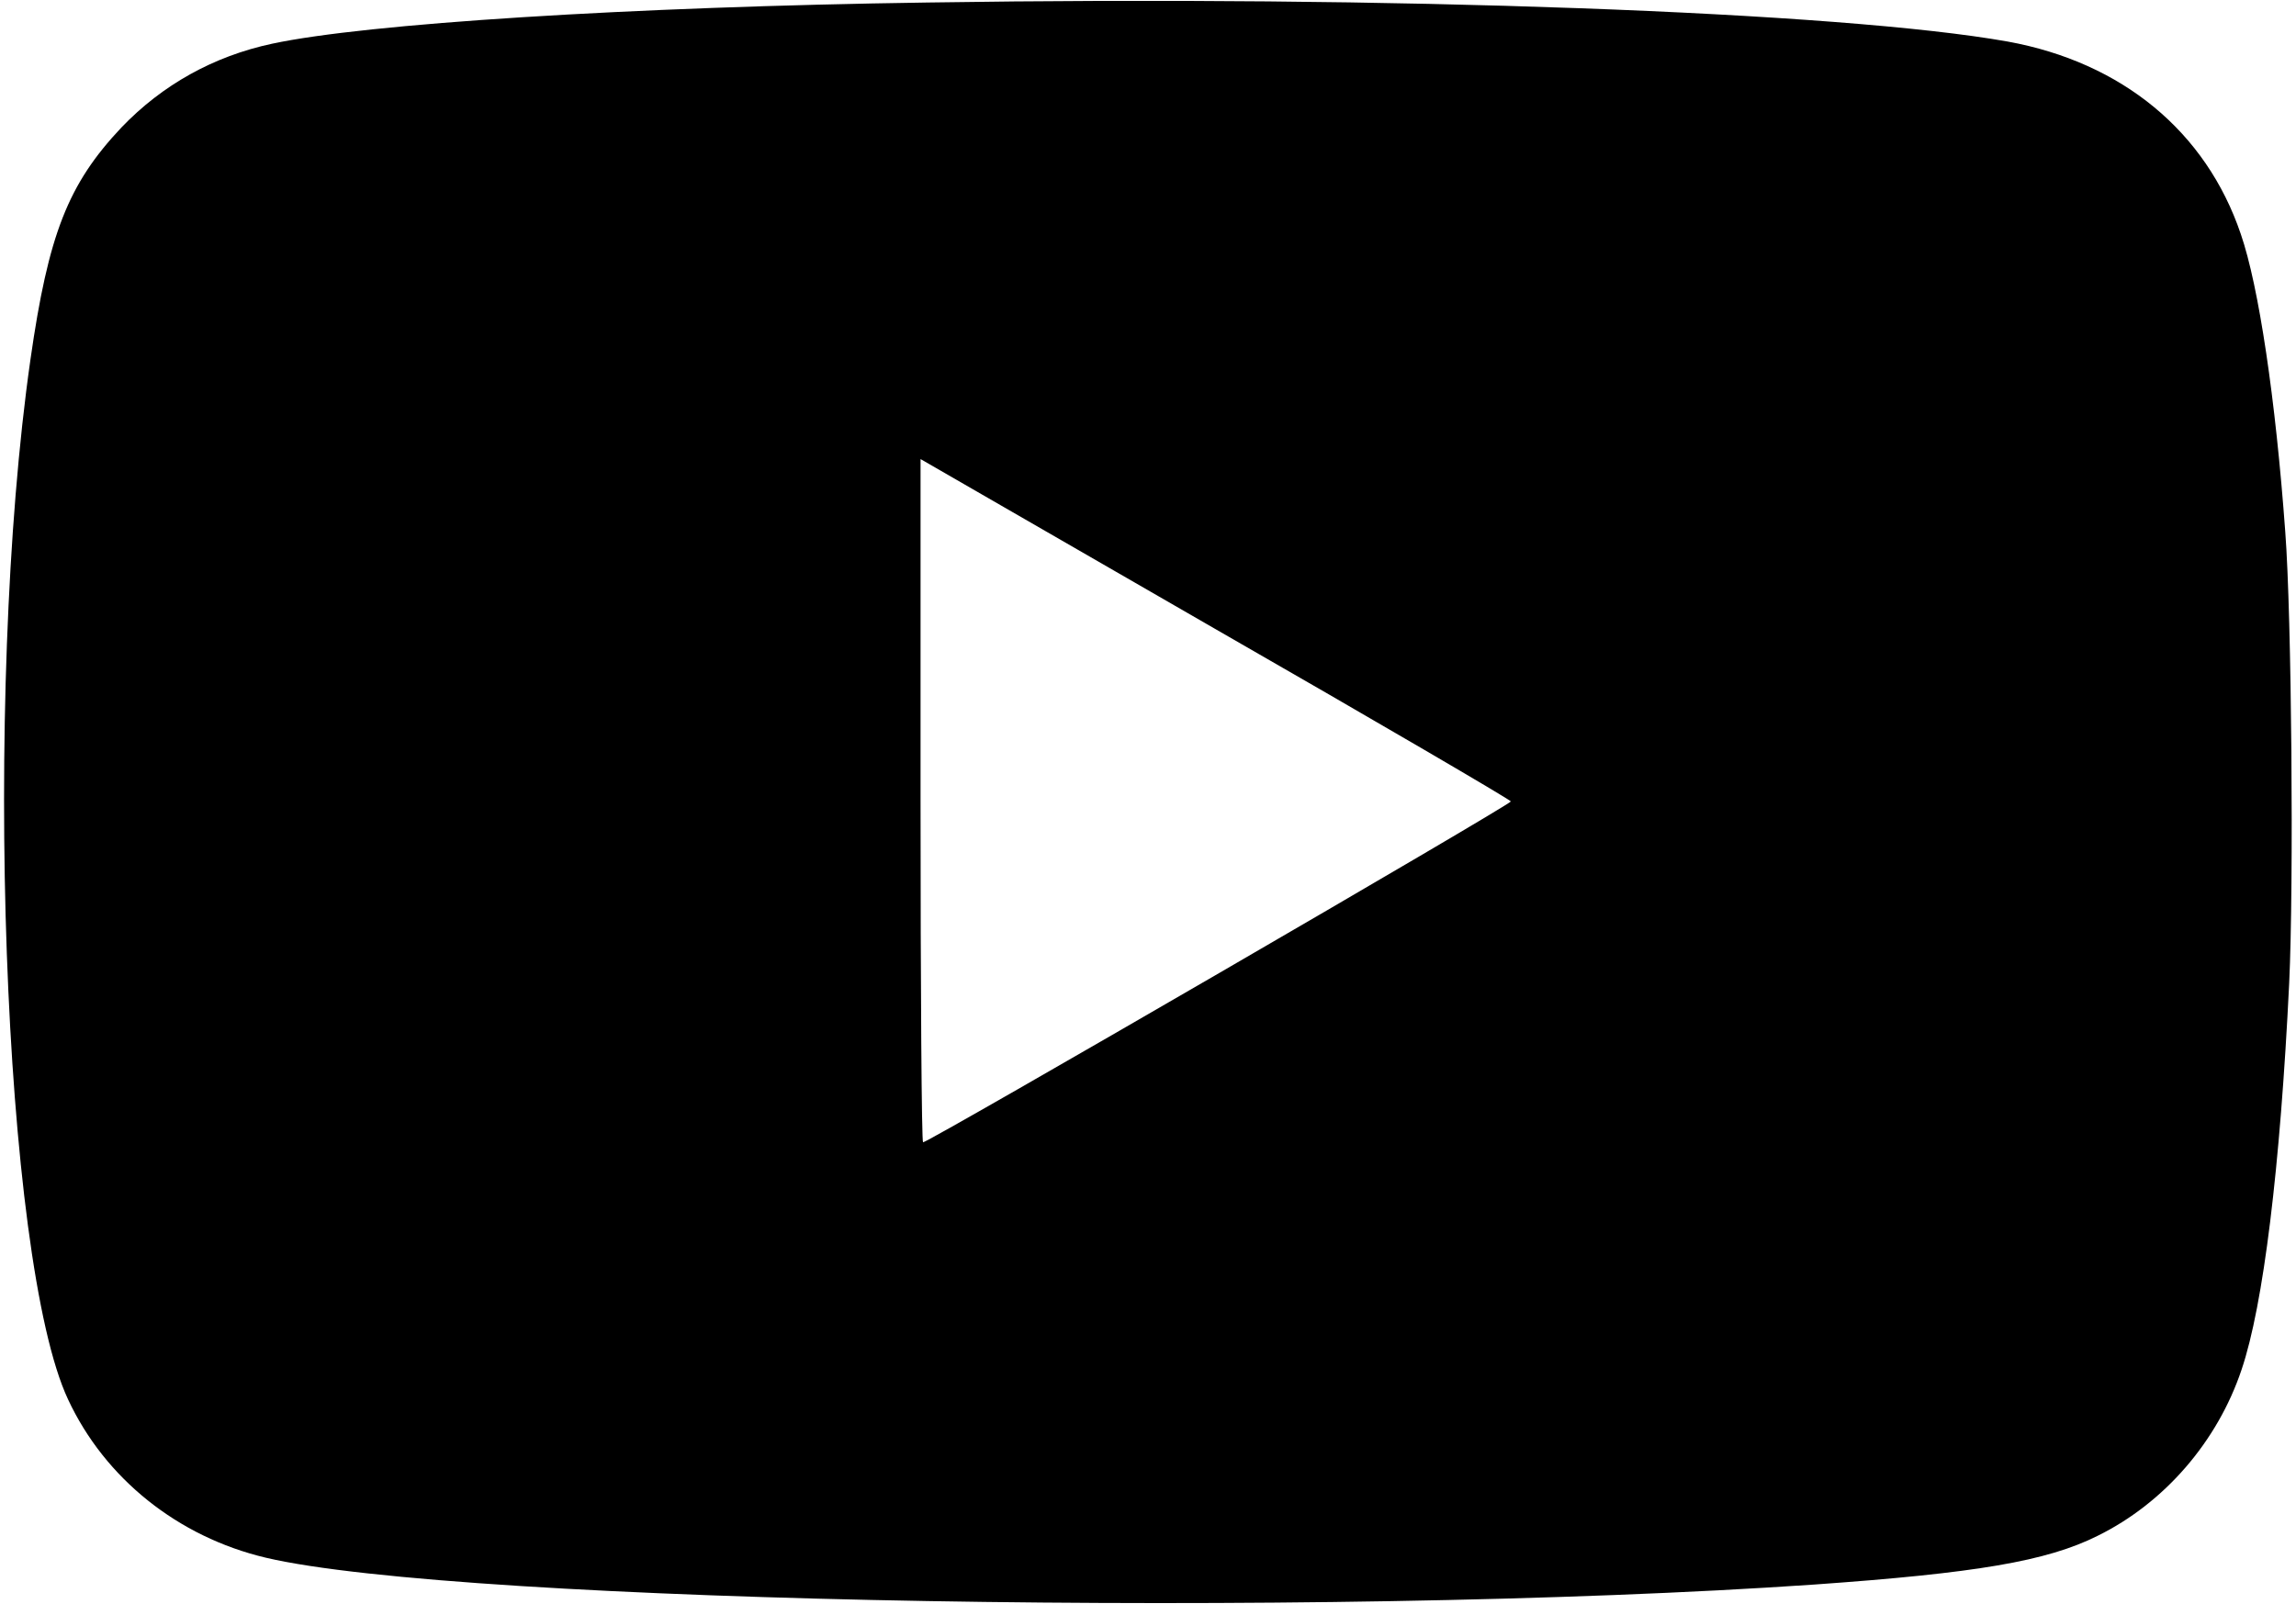 <svg version="1.0" xmlns="http://www.w3.org/2000/svg" width="854.667" height="597.333" viewBox="0 0 641 448"><path d="M259 .7C175.6 1.9 102.1 6.6 76 12.2c-16.4 3.5-30.7 11.5-42.1 23.4C19 51.4 13.5 65.4 8.5 100.4-4.9 194.1.8 352 19 390.8c10.3 22.1 30.7 38.4 55.2 44.2 54.3 12.8 294.2 17 432.3 7.5 45.2-3.2 64.9-6.5 79.1-13.6 18.7-9.2 33.5-26.4 40.2-46.4 6.1-18 10.8-56.5 13.3-108 1.3-27.4.7-102.6-1.1-126-2.7-37.1-7.4-68.6-12.4-83.1-9.7-28.7-33.2-48-65.1-53.8C513.8 3.3 388.2-1.3 259 .7zm162.8 223.1c.2.8-162.5 95.2-164.1 95.2-.4 0-.7-42.9-.7-95.4v-95.4l82.2 47.4c45.3 26 82.4 47.7 82.6 48.2z"/></svg>